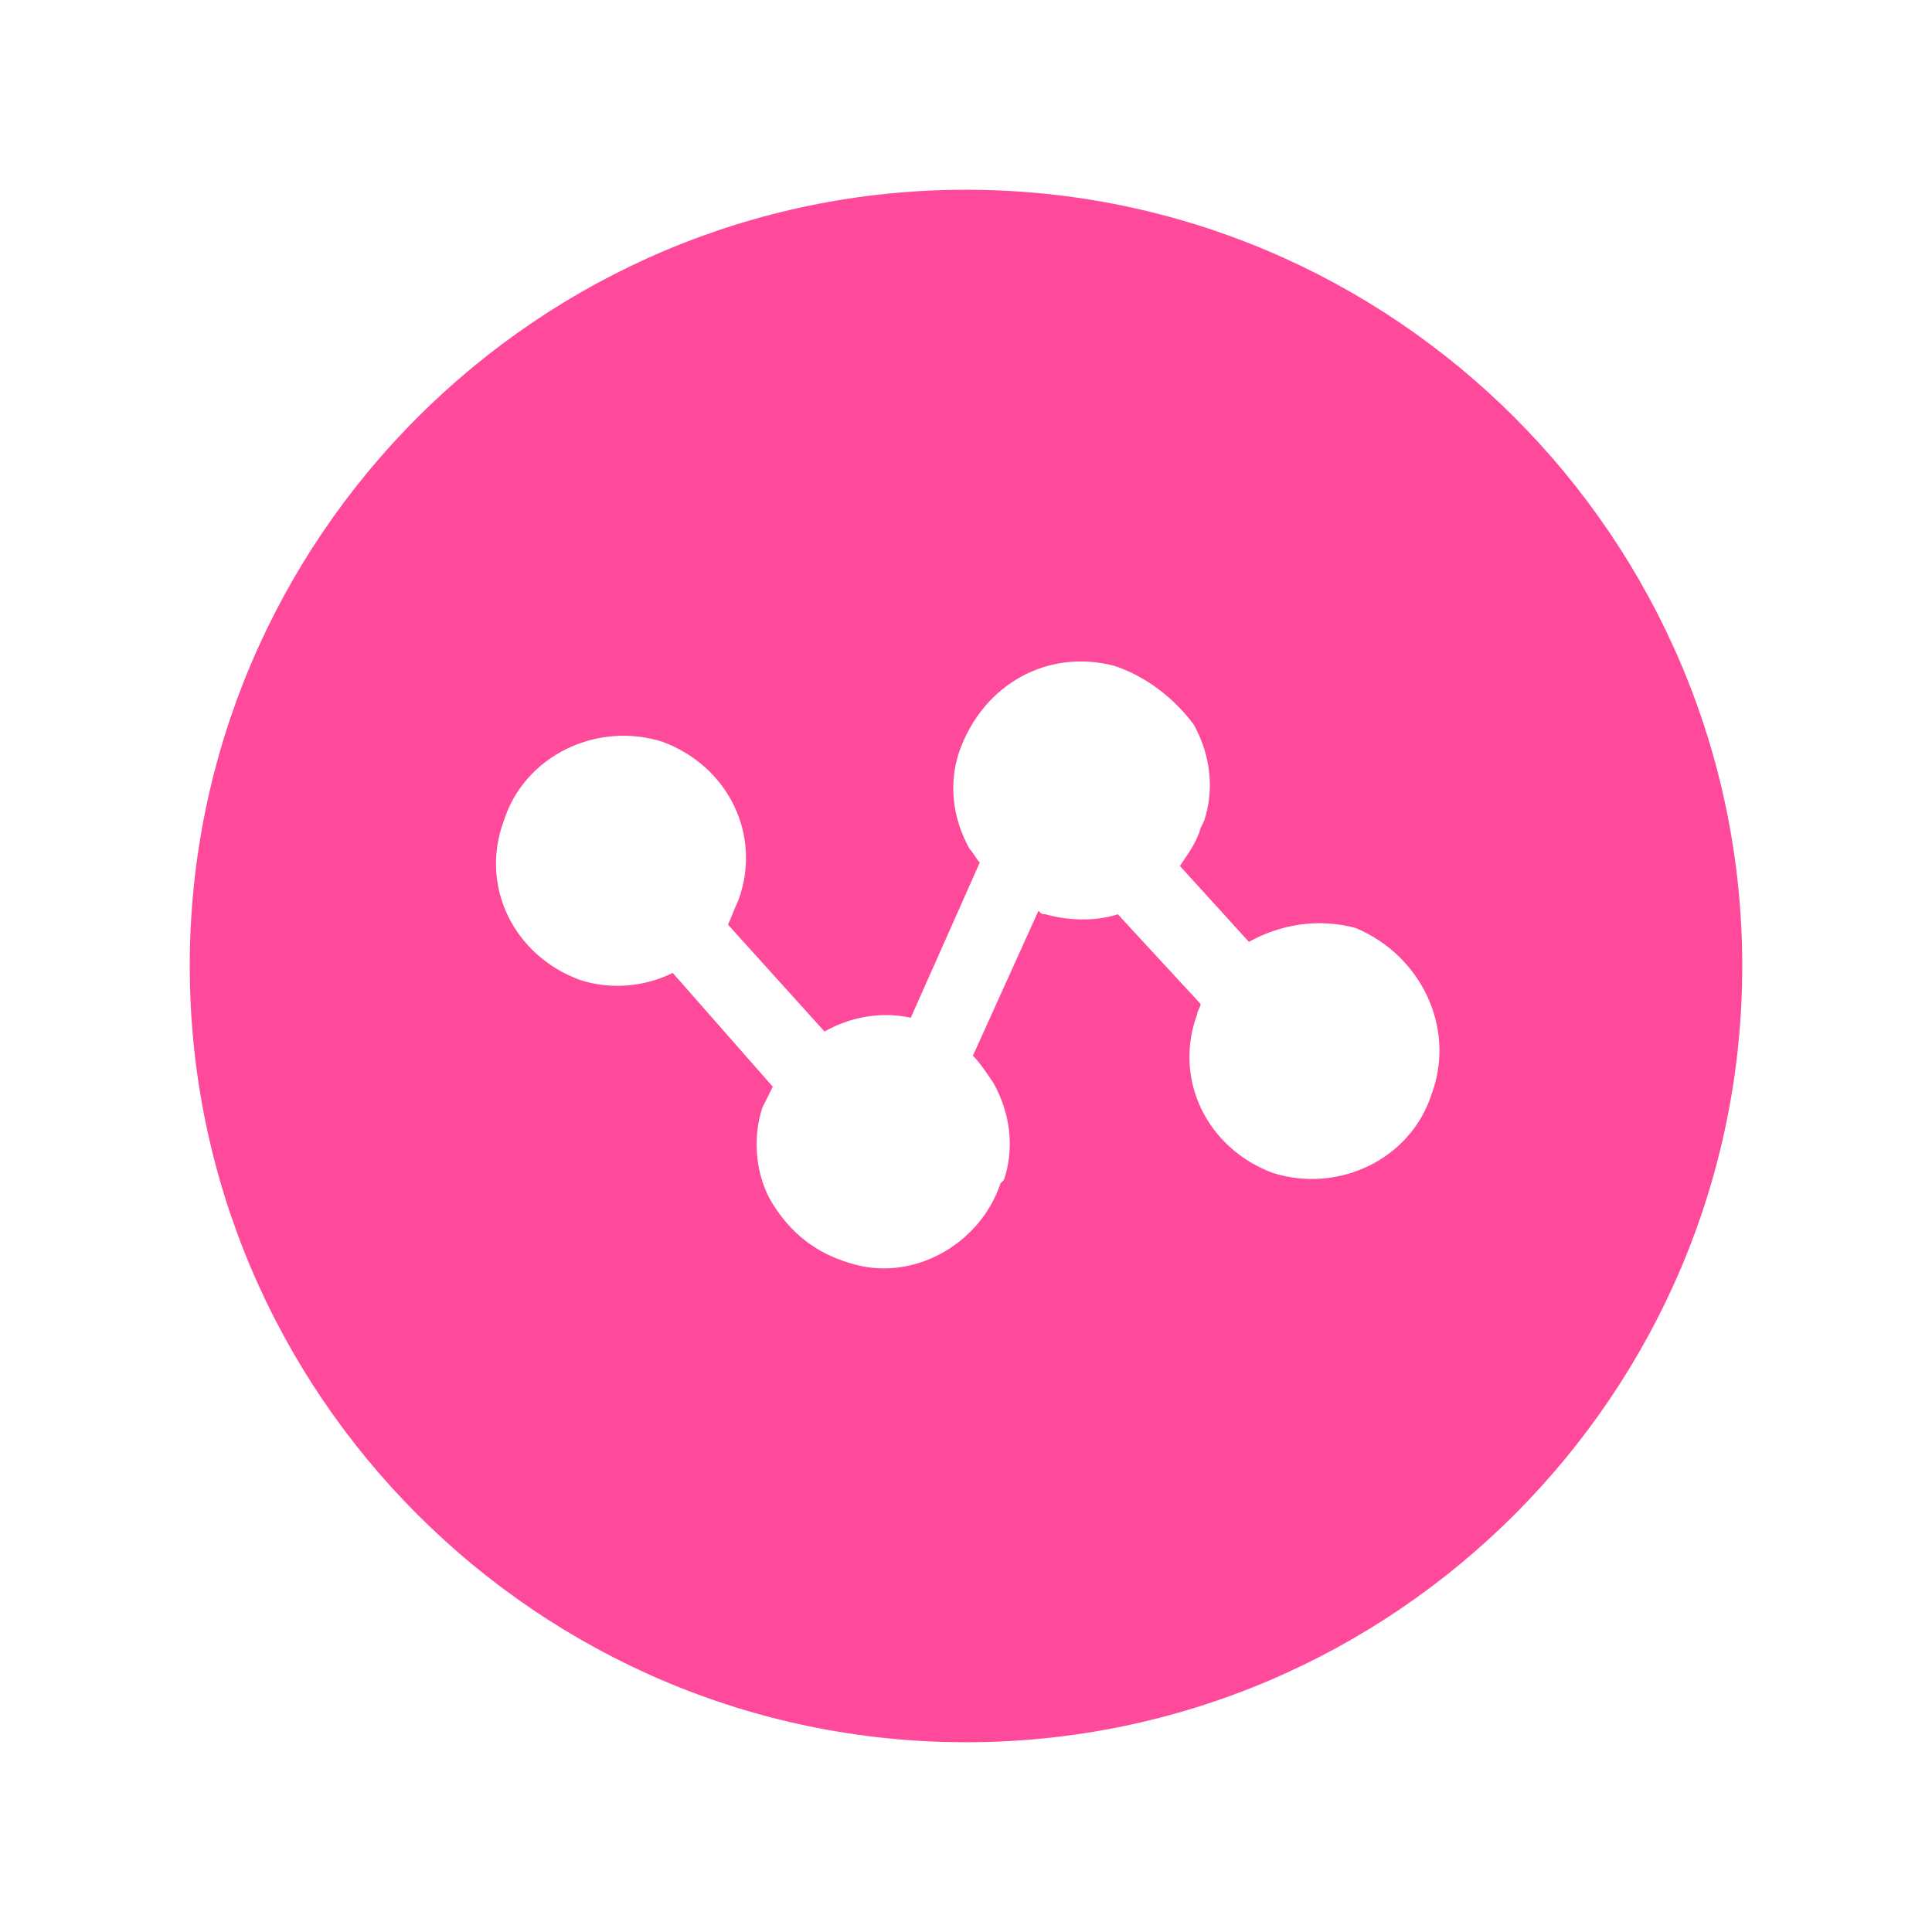 <?xml version="1.0" standalone="no"?><!DOCTYPE svg PUBLIC "-//W3C//DTD SVG 1.1//EN" "http://www.w3.org/Graphics/SVG/1.1/DTD/svg11.dtd"><svg t="1609934266360" class="icon" viewBox="0 0 1024 1024" version="1.1" xmlns="http://www.w3.org/2000/svg" p-id="911" xmlns:xlink="http://www.w3.org/1999/xlink" width="16" height="16"><defs><style type="text/css"></style></defs><path d="M512 100.571C285.257 100.571 100.571 285.257 100.571 512S285.257 923.429 512 923.429 923.429 738.743 923.429 512 738.743 100.571 512 100.571z m246.857 479.086c-10.971 34.743-49.371 53.029-84.114 42.057-34.743-12.8-53.029-49.371-40.229-84.114 0-1.829 1.829-3.657 1.829-5.486l-43.886-47.543c-10.971 3.657-25.6 3.657-38.4 0-1.829 0-1.829 0-3.657-1.829l-34.743 76.8c3.657 3.657 7.314 9.143 10.971 14.629 9.143 16.457 10.971 34.743 5.486 51.2l-1.829 1.829c-10.971 32.914-47.543 53.029-80.457 42.057-18.286-5.486-31.086-16.457-40.229-31.086s-10.971-34.743-5.486-51.2l5.486-10.971-53.029-60.343c-14.629 7.314-32.914 9.143-49.371 3.657-34.743-12.8-53.029-49.371-40.229-84.114 10.971-34.743 49.371-53.029 84.114-42.057 34.743 12.8 53.029 49.371 40.229 84.114-1.829 3.657-3.657 9.143-5.486 12.8l51.2 56.686c12.8-7.314 29.257-10.971 45.714-7.314l36.571-82.286c-1.829-1.829-3.657-5.486-5.486-7.314-9.143-16.457-10.971-34.743-5.486-51.2 12.8-36.571 47.543-54.857 82.286-45.714 16.457 5.486 31.086 16.457 42.057 31.086 9.143 16.457 10.971 34.743 5.486 51.2l-1.829 3.657c-1.829 7.314-7.314 14.629-10.971 20.114l36.571 40.229c16.457-9.143 36.571-12.8 56.686-7.314 34.743 14.629 53.029 53.029 40.229 87.771z" fill="#ff4a9b" p-id="912"></path></svg>